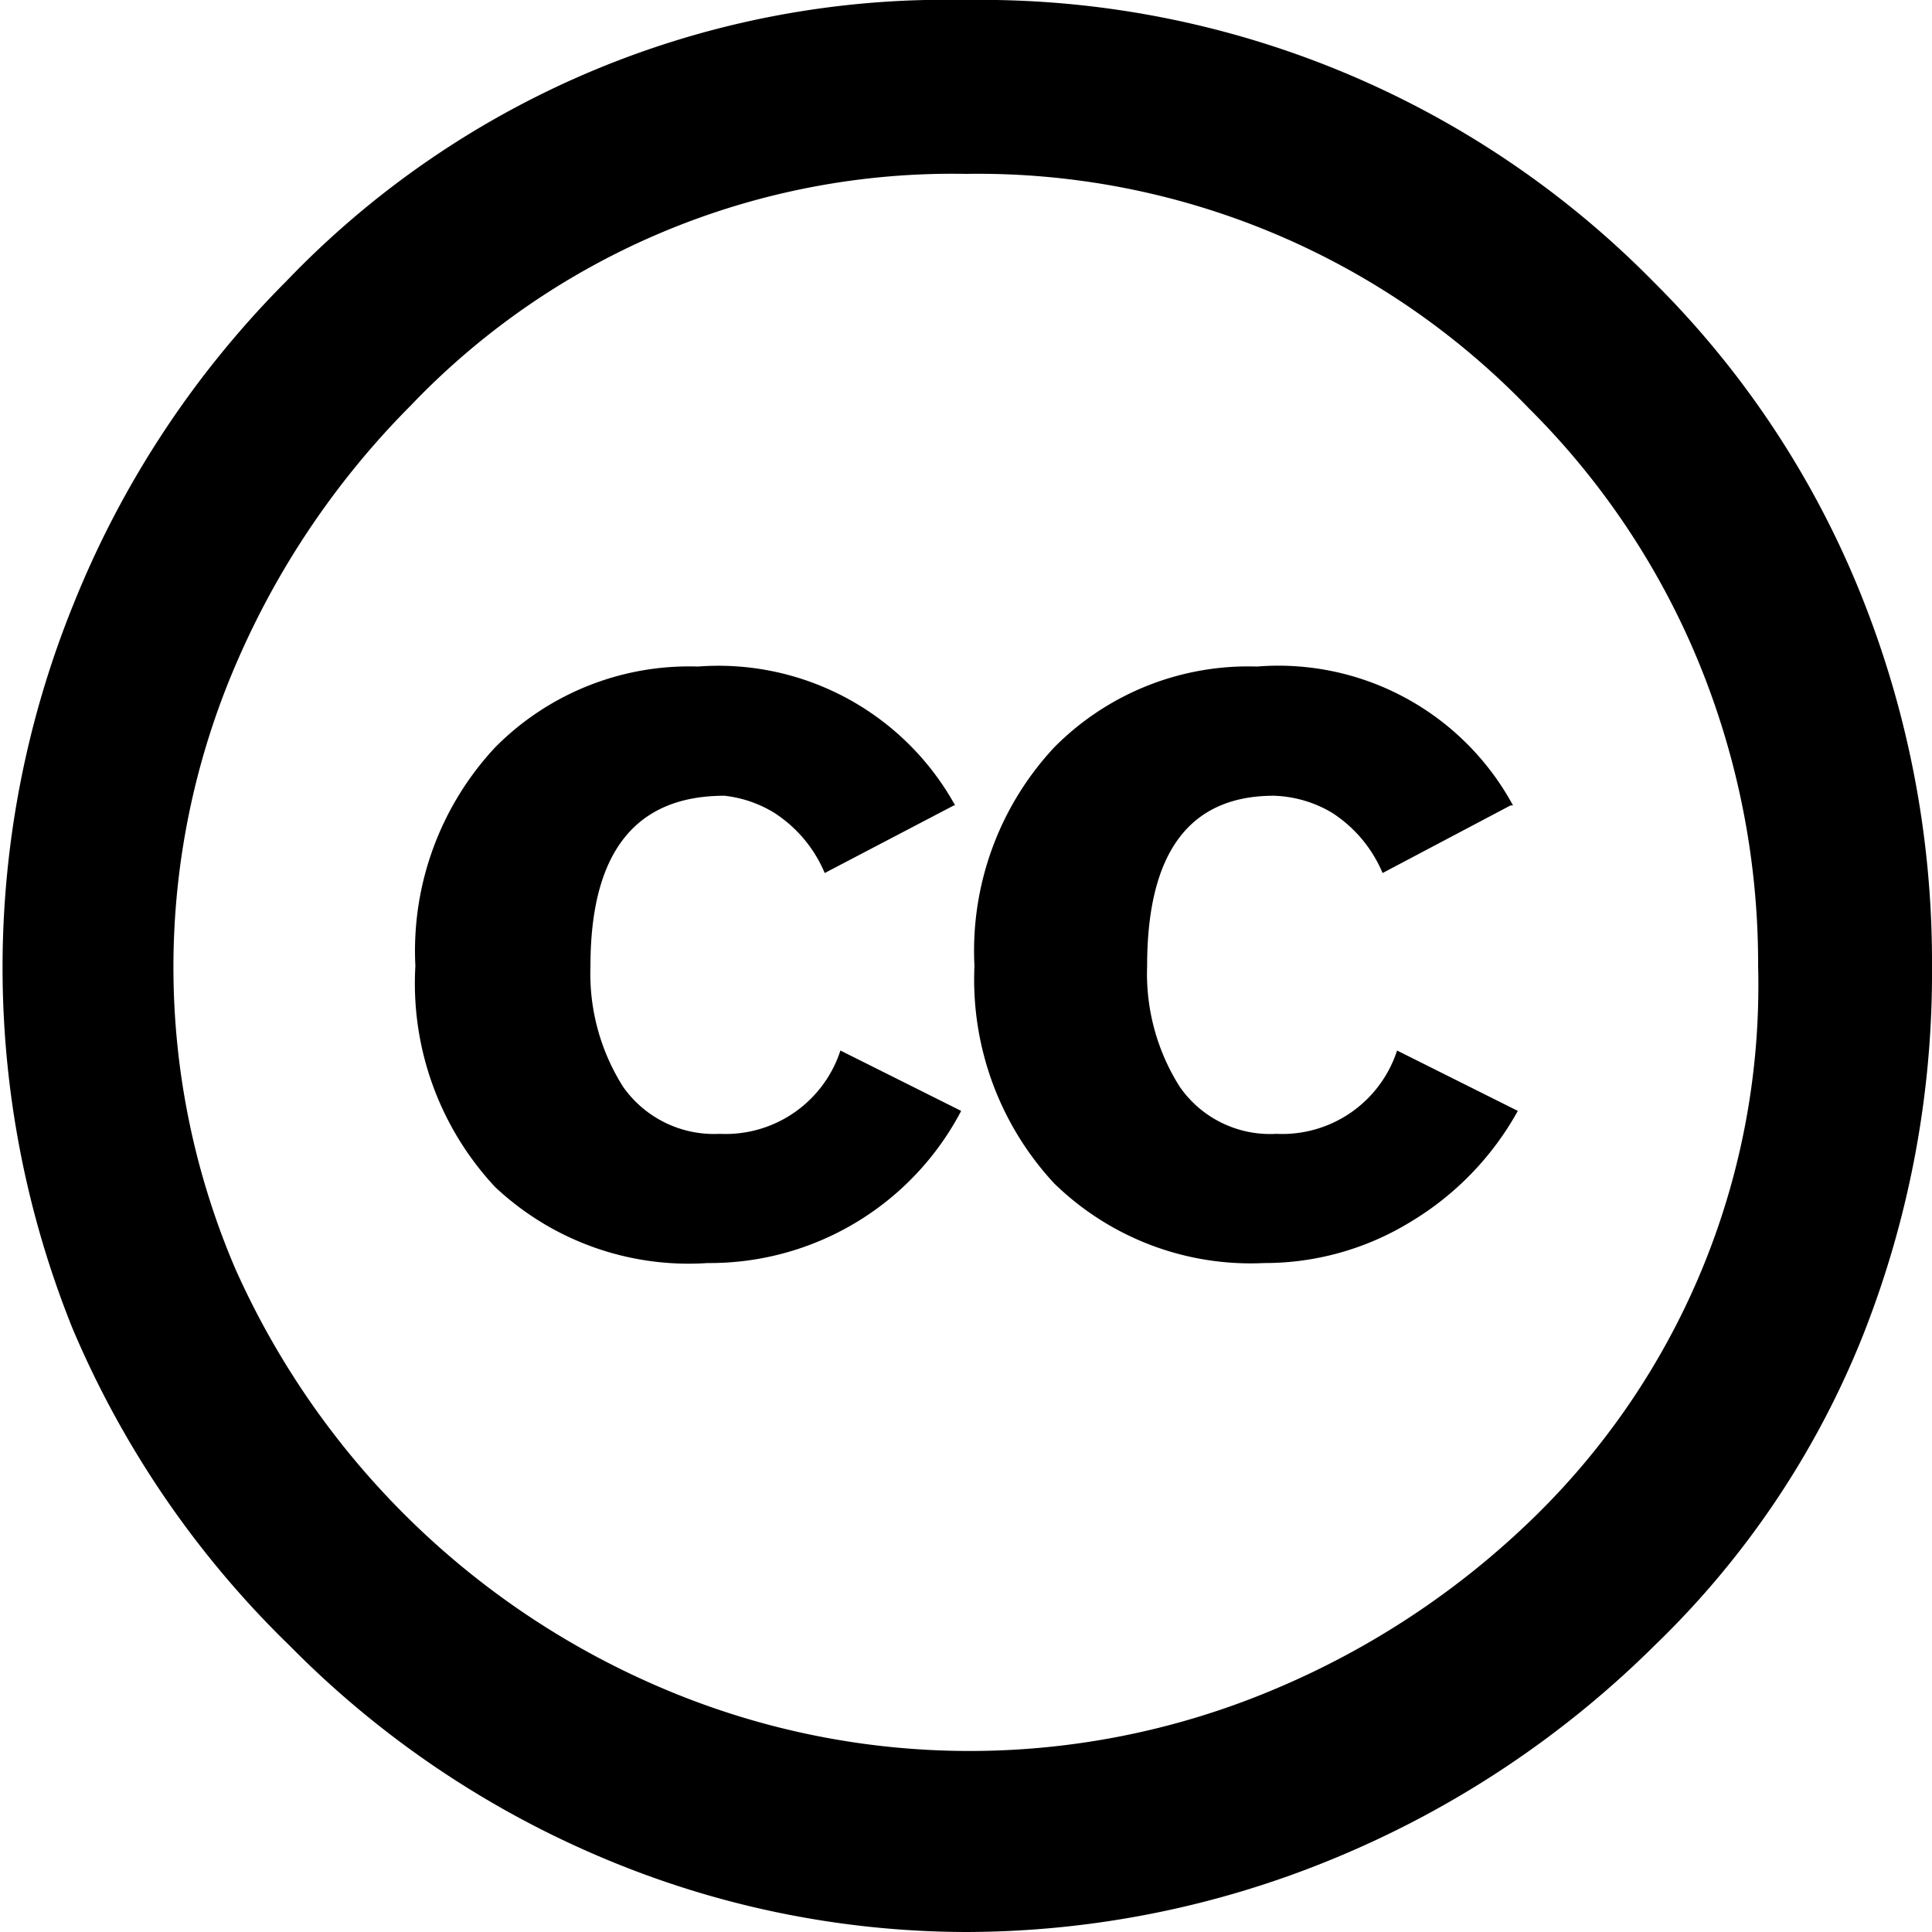 <svg aria-hidden="true" width="16px" height="16px" viewBox="0 0 16 16" xmlns="http://www.w3.org/2000/svg" fill-rule="evenodd" clip-rule="evenodd" stroke-linejoin="round" stroke-miterlimit="1.414" class="icon icon--cc"><path id="cc" d="M8,0A7.81,7.81,0,0,1,13.7,2.34a7.69,7.69,0,0,1,1.71,2.58A8.15,8.15,0,0,1,16,8a8.16,8.16,0,0,1-.58,3.08,7.34,7.34,0,0,1-1.71,2.54,8.22,8.22,0,0,1-2.66,1.77A8,8,0,0,1,8,16a7.77,7.77,0,0,1-3-.61,8,8,0,0,1-2.6-1.76A8,8,0,0,1,.6,11,8,8,0,0,1,.61,5,8,8,0,0,1,2.37,2.33,7.56,7.56,0,0,1,8,0ZM8,1.44A6.2,6.2,0,0,0,3.4,3.36,6.88,6.88,0,0,0,1.95,5.51a6.34,6.34,0,0,0,0,5A6.77,6.77,0,0,0,5.53,14a6.49,6.49,0,0,0,5,0,6.91,6.91,0,0,0,2.18-1.44A6.15,6.15,0,0,0,14.56,8a6.57,6.57,0,0,0-.49-2.51,6.4,6.4,0,0,0-1.41-2.11A6.33,6.33,0,0,0,8,1.44Zm-.1,5.23-1.07.56a1.1,1.1,0,0,0-.42-.5A1,1,0,0,0,6,6.59Q4.89,6.59,4.89,8a1.75,1.75,0,0,0,.27,1,.92.92,0,0,0,.8.39,1,1,0,0,0,1-.69l1,.5a2.35,2.35,0,0,1-2.1,1.26A2.34,2.34,0,0,1,4.1,9.83,2.47,2.47,0,0,1,3.44,8a2.47,2.47,0,0,1,.66-1.81,2.26,2.26,0,0,1,1.68-.67A2.24,2.24,0,0,1,7.91,6.67Zm4.61,0-1.06.56a1.1,1.1,0,0,0-.42-.5,1,1,0,0,0-.48-.14Q9.5,6.59,9.5,8a1.75,1.75,0,0,0,.27,1,.91.91,0,0,0,.8.39,1,1,0,0,0,1-.69l1,.5a2.46,2.46,0,0,1-.89.92,2.31,2.31,0,0,1-1.21.34,2.33,2.33,0,0,1-1.74-.66A2.48,2.48,0,0,1,8.07,8a2.47,2.47,0,0,1,.66-1.81,2.26,2.26,0,0,1,1.68-.67A2.21,2.21,0,0,1,12.53,6.67Z"/></svg>
